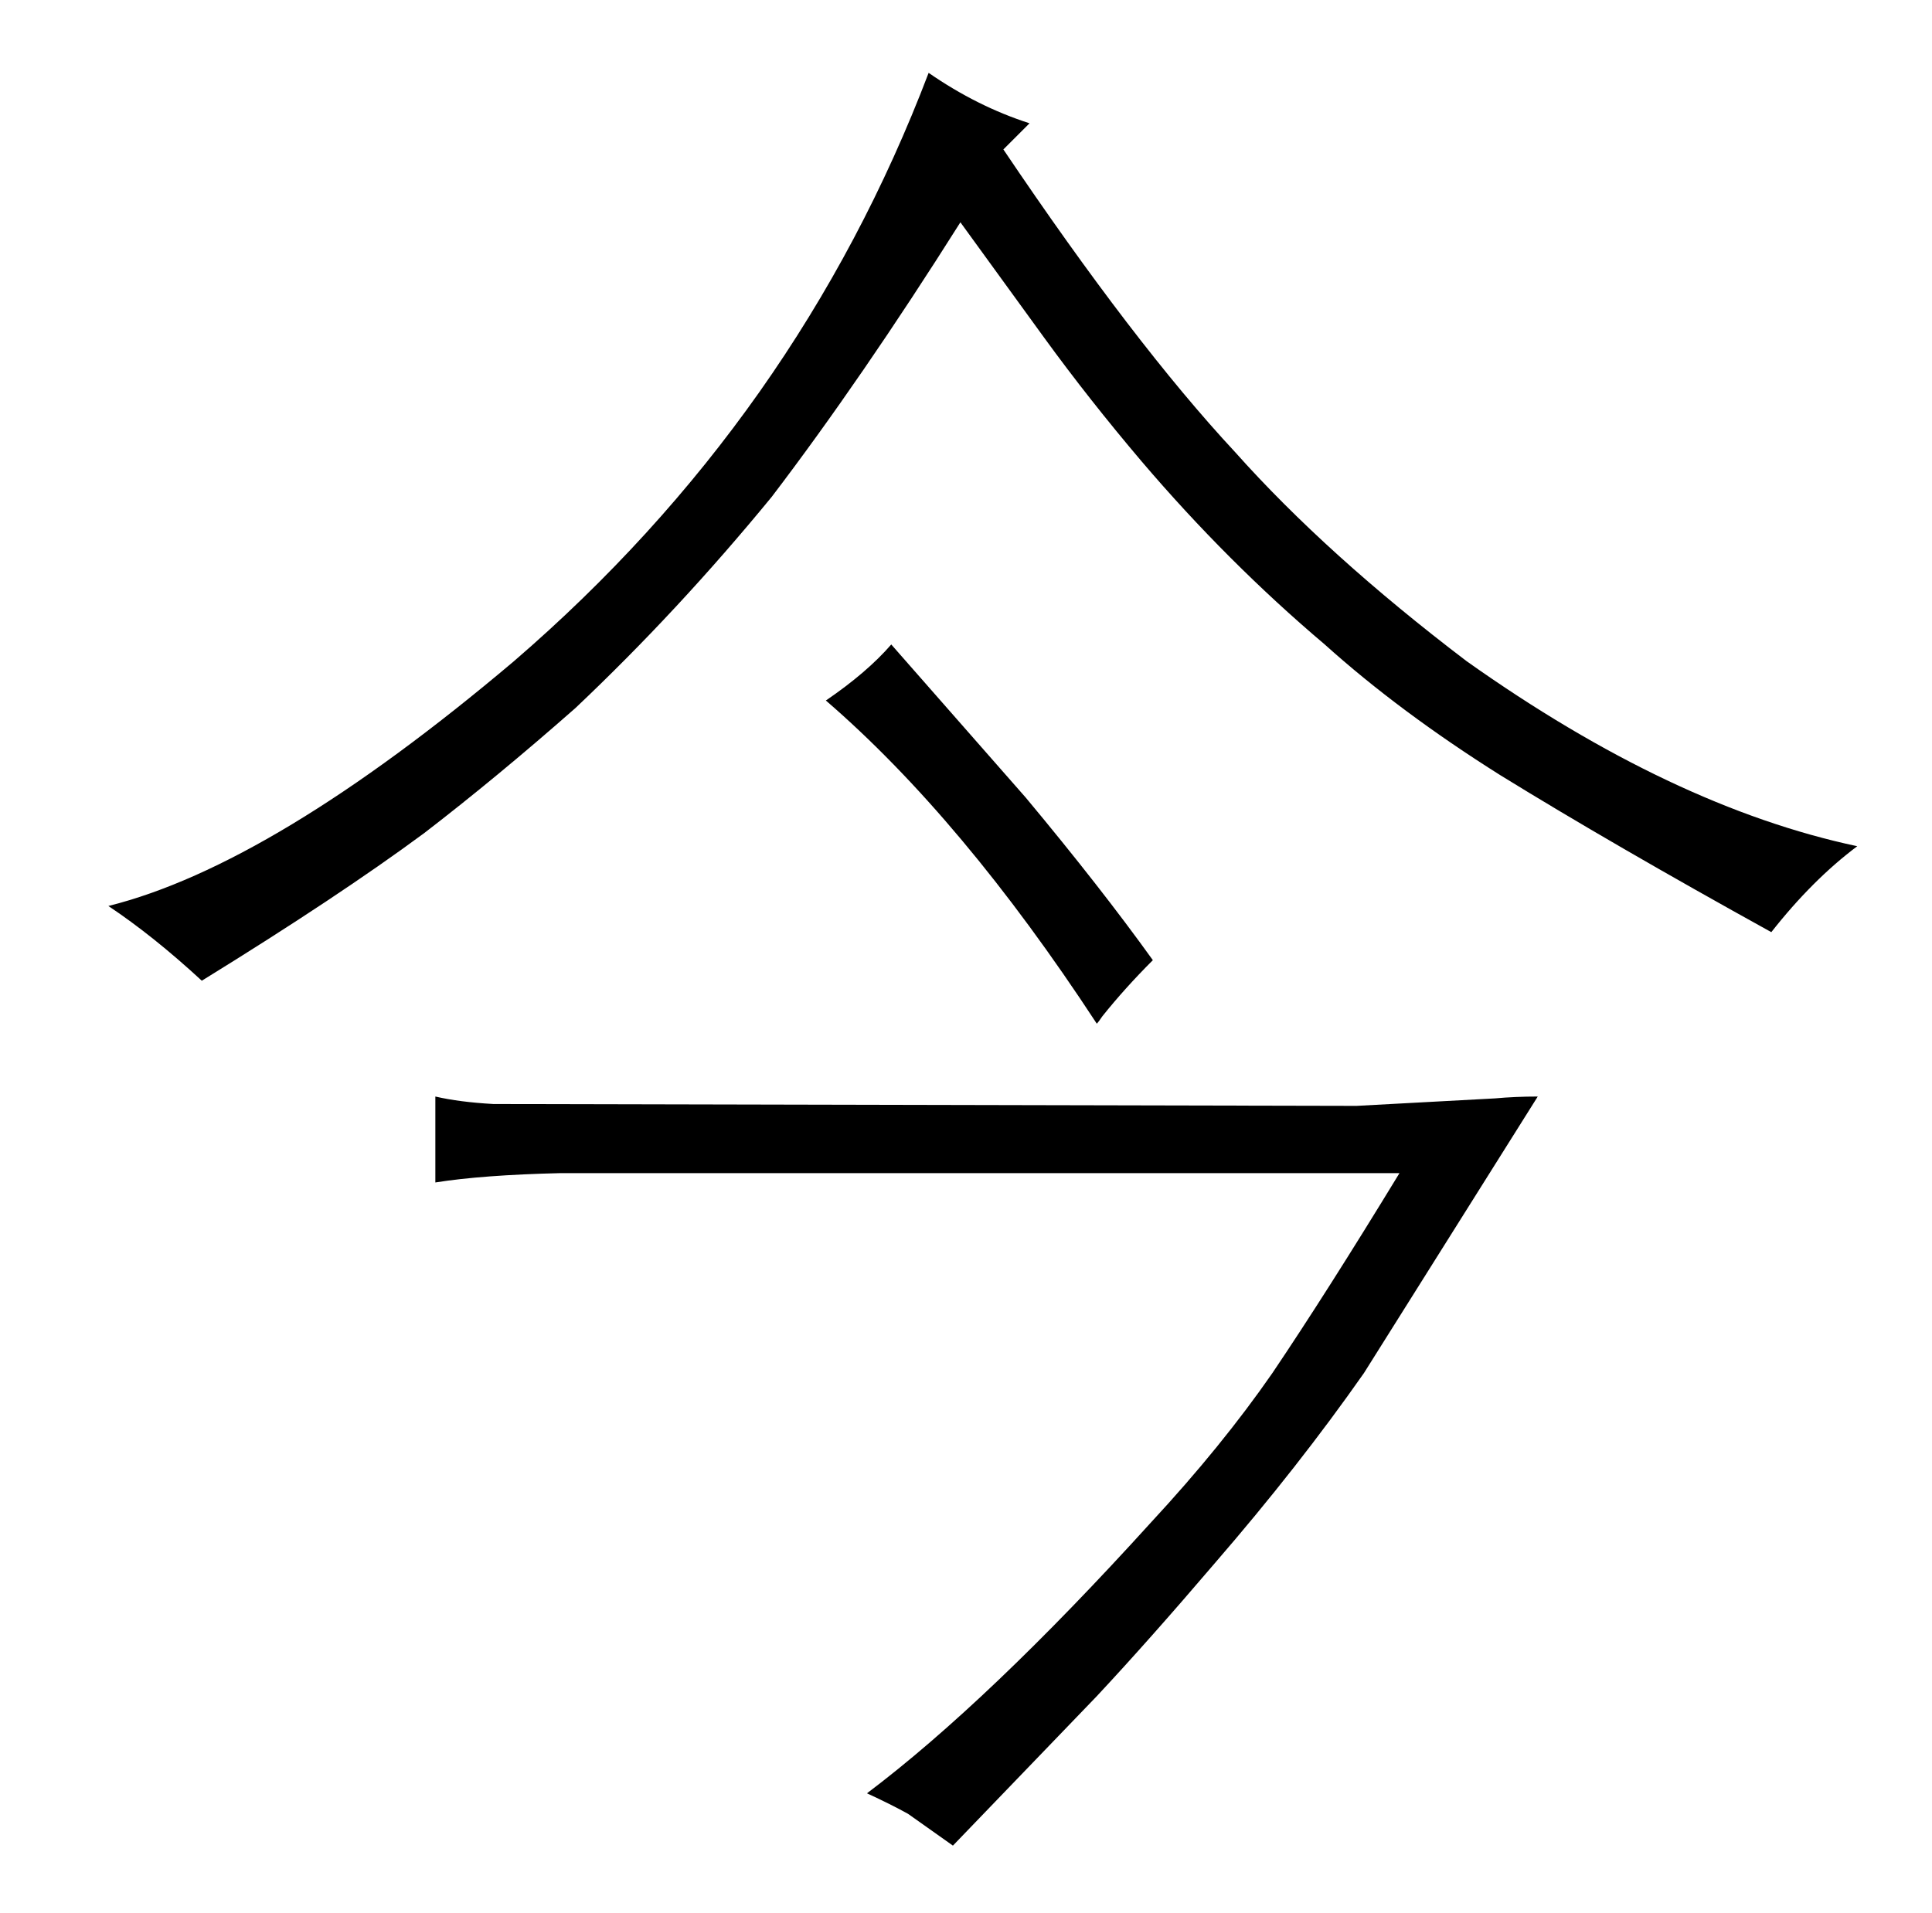 <?xml version="1.0" standalone="no"?>
<!DOCTYPE svg PUBLIC "-//W3C//DTD SVG 1.1//EN" "http://www.w3.org/Graphics/SVG/1.1/DTD/svg11.dtd" >
<svg xmlns="http://www.w3.org/2000/svg" xmlns:xlink="http://www.w3.org/1999/xlink" version="1.1" viewBox="-10 0 1034 1024">
  <g transform="matrix(1 0 0 -1 0 820)">
   <path fill="currentColor"
d="M549 639q24 -33 52 -66q46 -54 98 -98q40 -36 94 -70q60 -37 145 -84q22 28 46 46q-99 21 -209 99q-75 57 -124 112q-54 58 -124 162l14 14q-28 9 -54 27q-70 -184 -222 -315q-129 -109 -217 -131q24 -16 50 -40q73 45 119 79q39 30 81 67q55 52 105 113q48 63 101 147z
M790 232q-55 -3 -74 -4l-462 1q-18 1 -31 4v-46q25 4 67 5h449q-39 -64 -68 -107q-27 -39 -65 -80q-87 -96 -152 -145q13 -6 22 -11l24 -17l77 80q28 30 63 71q45 52 80 102l93 148q-12 0 -23 -1zM607 306q-28 39 -68 87l-72 82q-13 -15 -35 -30q73 -63 145 -173q1 1 3 4
q12 15 27 30v0z" />
  </g>

</svg>
